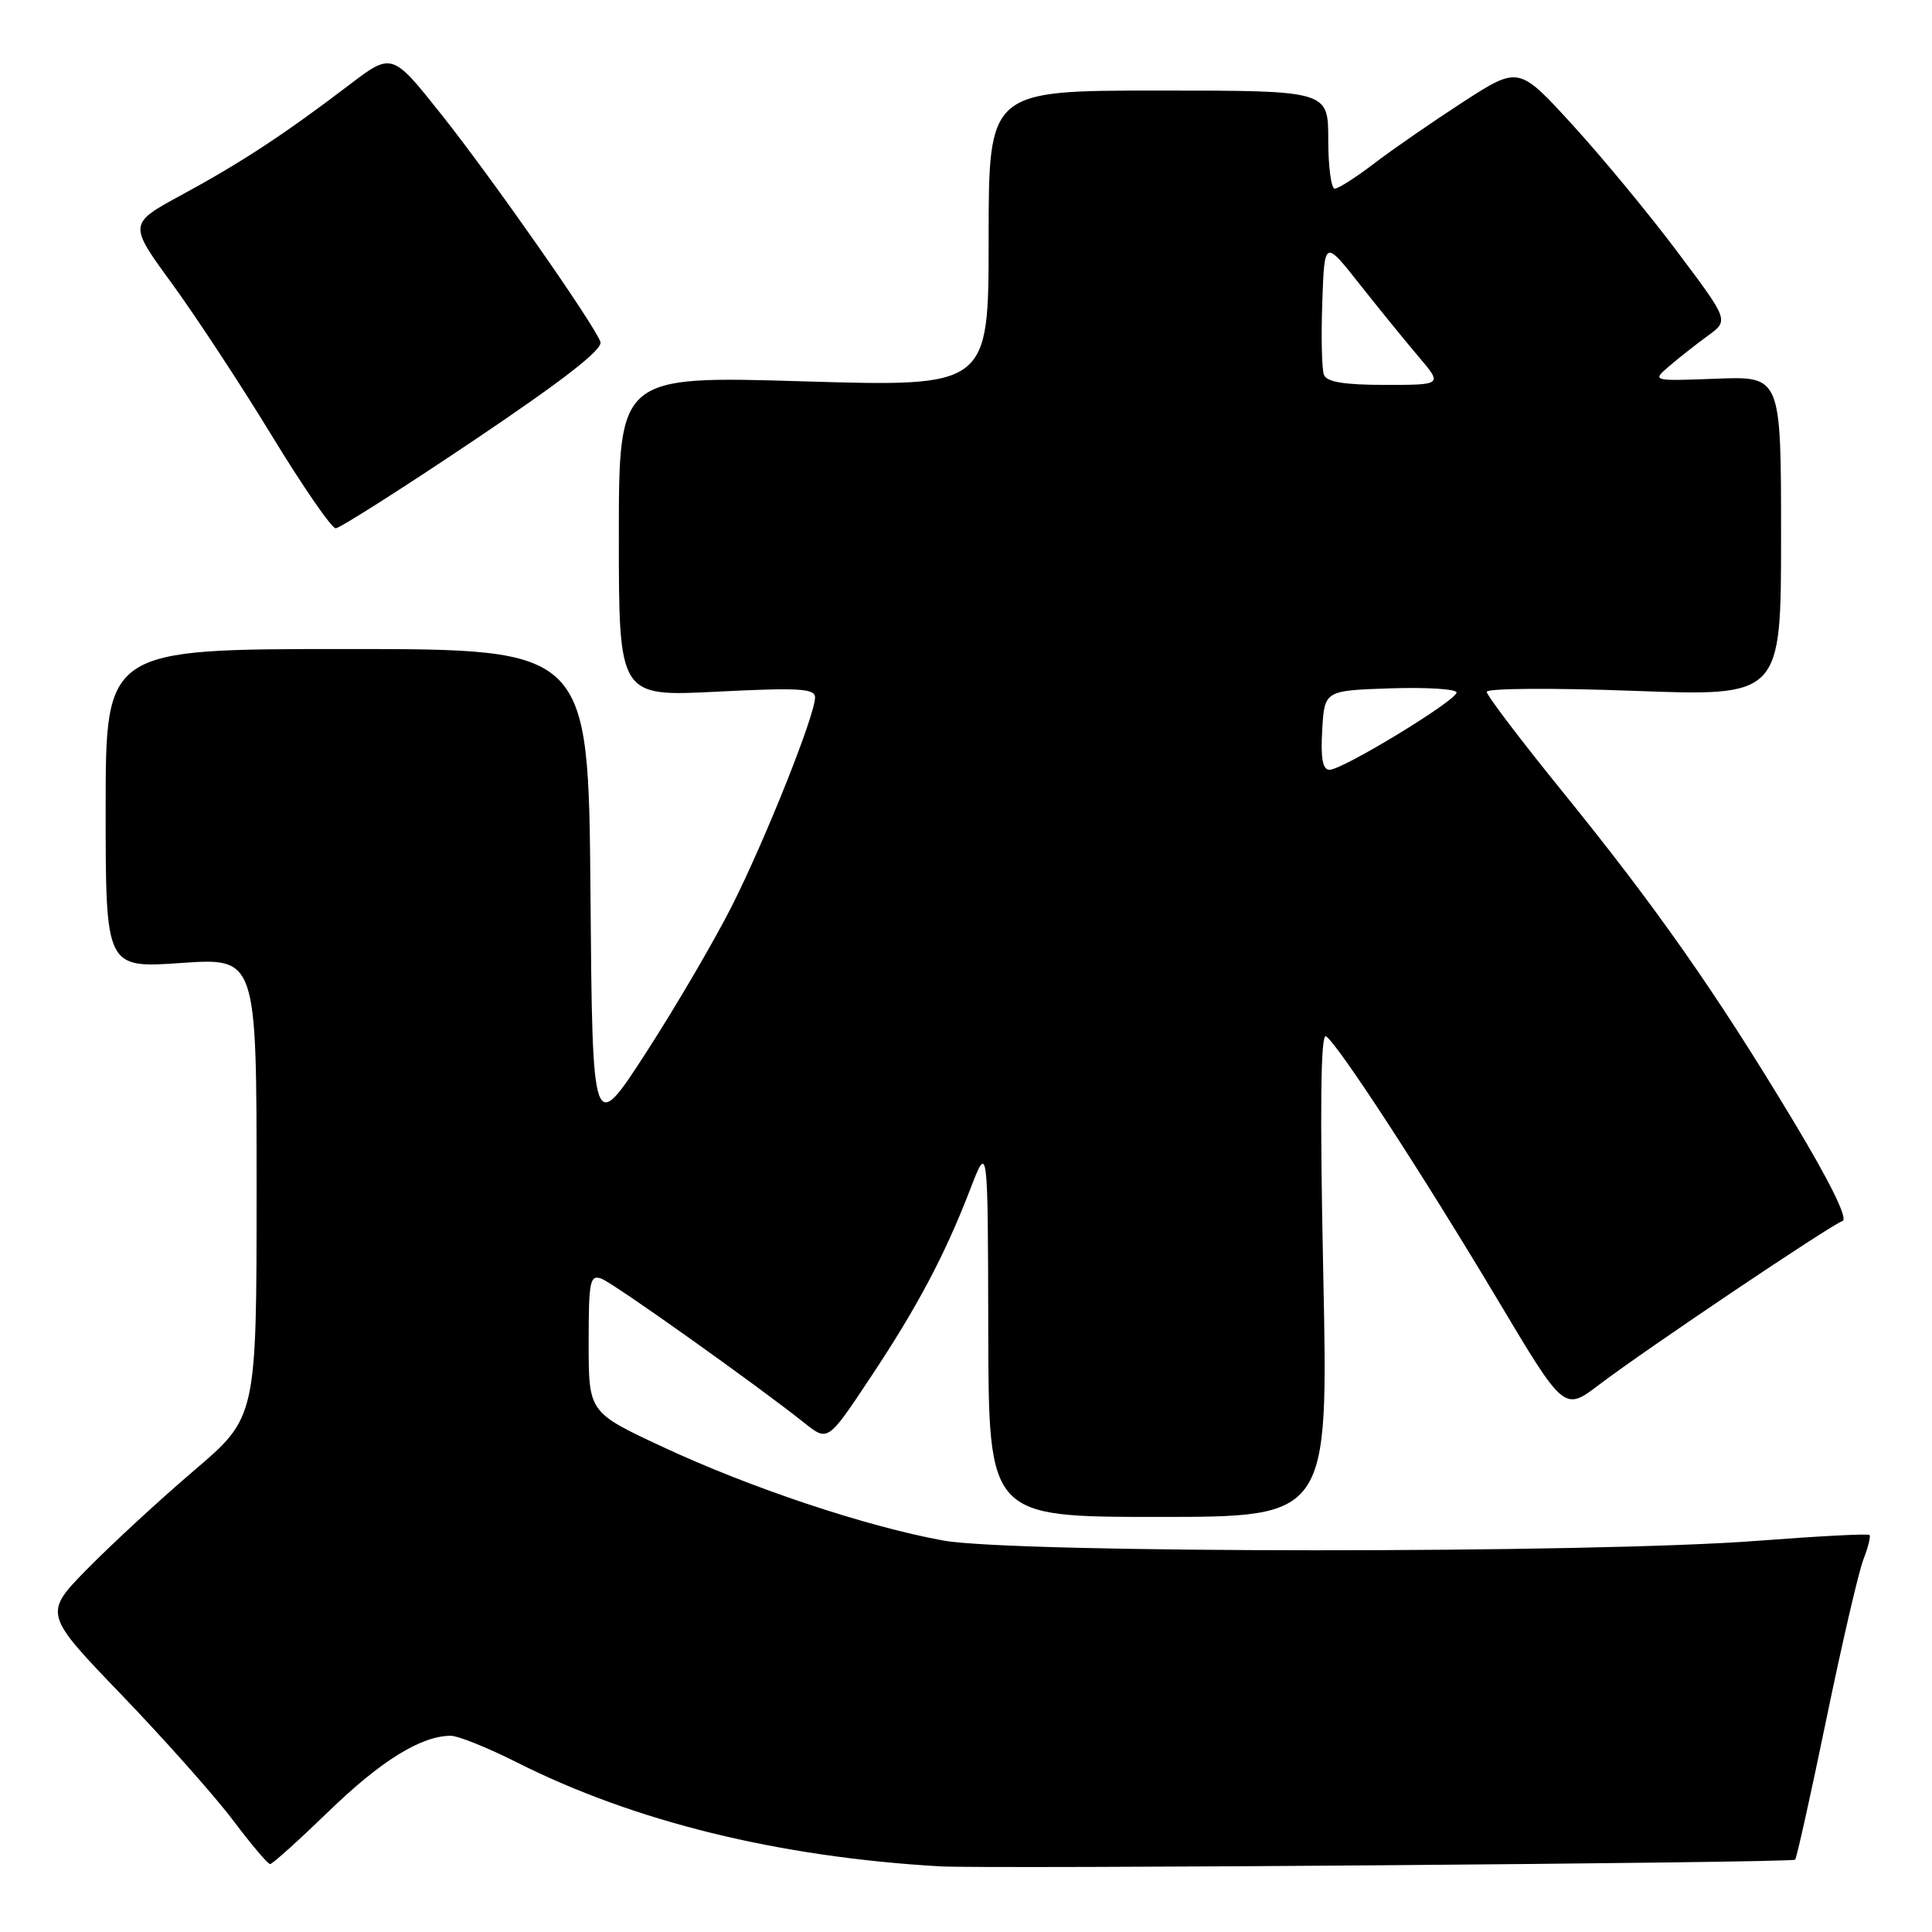 <?xml version="1.0" encoding="UTF-8" standalone="no"?>
<!DOCTYPE svg PUBLIC "-//W3C//DTD SVG 1.1//EN" "http://www.w3.org/Graphics/SVG/1.1/DTD/svg11.dtd" >
<svg xmlns="http://www.w3.org/2000/svg" xmlns:xlink="http://www.w3.org/1999/xlink" version="1.1" viewBox="0 0 256 256">
 <g >
 <path fill="currentColor"
d=" M 237.86 246.42 C 238.06 246.25 239.92 237.88 242.00 227.81 C 244.08 217.74 246.29 208.20 246.92 206.61 C 247.54 205.02 247.90 203.57 247.72 203.39 C 247.53 203.20 240.88 203.55 232.94 204.16 C 210.98 205.86 134.34 205.83 125.00 204.13 C 114.73 202.26 99.43 197.15 87.74 191.69 C 78.00 187.14 78.00 187.14 78.00 177.96 C 78.00 169.68 78.17 168.85 79.73 169.45 C 81.39 170.09 100.22 183.48 106.59 188.55 C 109.69 191.02 109.69 191.02 115.25 182.66 C 121.54 173.21 125.20 166.31 128.58 157.53 C 130.90 151.50 130.90 151.50 130.95 176.25 C 131.00 201.00 131.00 201.00 153.51 201.00 C 176.01 201.00 176.01 201.00 175.34 168.84 C 174.88 146.81 175.00 136.88 175.70 137.32 C 177.23 138.26 188.44 155.47 198.46 172.25 C 207.26 187.00 207.26 187.00 211.88 183.49 C 217.98 178.85 242.58 162.31 244.14 161.79 C 244.91 161.53 242.51 156.65 237.57 148.44 C 227.38 131.51 219.45 120.20 207.10 104.97 C 201.54 98.12 197.00 92.14 197.00 91.67 C 197.00 91.20 205.78 91.14 216.50 91.54 C 236.00 92.27 236.00 92.27 236.00 71.06 C 236.00 49.85 236.00 49.85 227.43 50.18 C 218.87 50.50 218.87 50.50 221.20 48.50 C 222.49 47.40 224.78 45.59 226.31 44.48 C 229.09 42.46 229.09 42.46 222.29 33.41 C 218.56 28.42 212.29 20.84 208.37 16.55 C 201.24 8.75 201.24 8.75 193.90 13.49 C 189.86 16.11 184.57 19.76 182.14 21.62 C 179.70 23.48 177.33 25.00 176.86 25.00 C 176.39 25.00 176.00 22.08 176.00 18.50 C 176.00 12.00 176.00 12.00 153.50 12.00 C 131.00 12.00 131.00 12.00 131.00 31.63 C 131.00 51.26 131.00 51.26 106.50 50.53 C 82.00 49.80 82.00 49.80 82.00 71.05 C 82.00 92.31 82.00 92.31 95.00 91.65 C 105.86 91.10 108.00 91.23 108.00 92.41 C 108.00 94.74 101.50 111.05 97.02 119.97 C 94.71 124.55 89.61 133.28 85.67 139.38 C 78.50 150.47 78.50 150.47 78.24 118.24 C 77.97 86.00 77.97 86.00 45.99 86.00 C 14.00 86.00 14.00 86.00 14.00 107.14 C 14.00 128.29 14.00 128.29 24.00 127.60 C 34.00 126.91 34.00 126.91 34.00 157.35 C 34.00 187.78 34.00 187.78 25.75 194.82 C 21.21 198.69 14.86 204.55 11.63 207.83 C 5.75 213.81 5.75 213.81 16.18 224.65 C 21.91 230.62 28.55 238.09 30.92 241.25 C 33.30 244.41 35.49 247.00 35.79 247.00 C 36.10 247.00 39.60 243.84 43.58 239.99 C 50.47 233.31 55.82 230.00 59.72 230.00 C 60.70 230.00 64.65 231.59 68.50 233.53 C 84.05 241.37 103.10 246.05 124.50 247.30 C 130.73 247.67 237.37 246.84 237.86 246.42 Z  M 62.78 58.36 C 74.74 50.32 79.93 46.27 79.56 45.29 C 78.58 42.75 65.26 23.71 58.52 15.21 C 51.94 6.93 51.94 6.93 46.22 11.29 C 37.67 17.80 31.97 21.54 24.10 25.81 C 17.01 29.66 17.01 29.66 22.79 37.58 C 25.96 41.94 31.93 51.01 36.03 57.75 C 40.14 64.49 43.94 70.00 44.48 70.00 C 45.01 70.00 53.25 64.76 62.78 58.36 Z  M 175.20 96.75 C 175.50 91.50 175.50 91.50 184.25 91.21 C 189.06 91.05 193.00 91.30 193.00 91.76 C 193.00 92.82 177.91 102.00 176.17 102.00 C 175.26 102.00 174.98 100.50 175.20 96.75 Z  M 175.43 49.67 C 175.14 48.93 175.05 44.60 175.21 40.04 C 175.50 31.76 175.50 31.76 180.14 37.63 C 182.69 40.86 186.21 45.19 187.96 47.25 C 191.15 51.00 191.15 51.00 183.54 51.00 C 178.13 51.00 175.79 50.62 175.43 49.67 Z "/>
</g>
</svg>